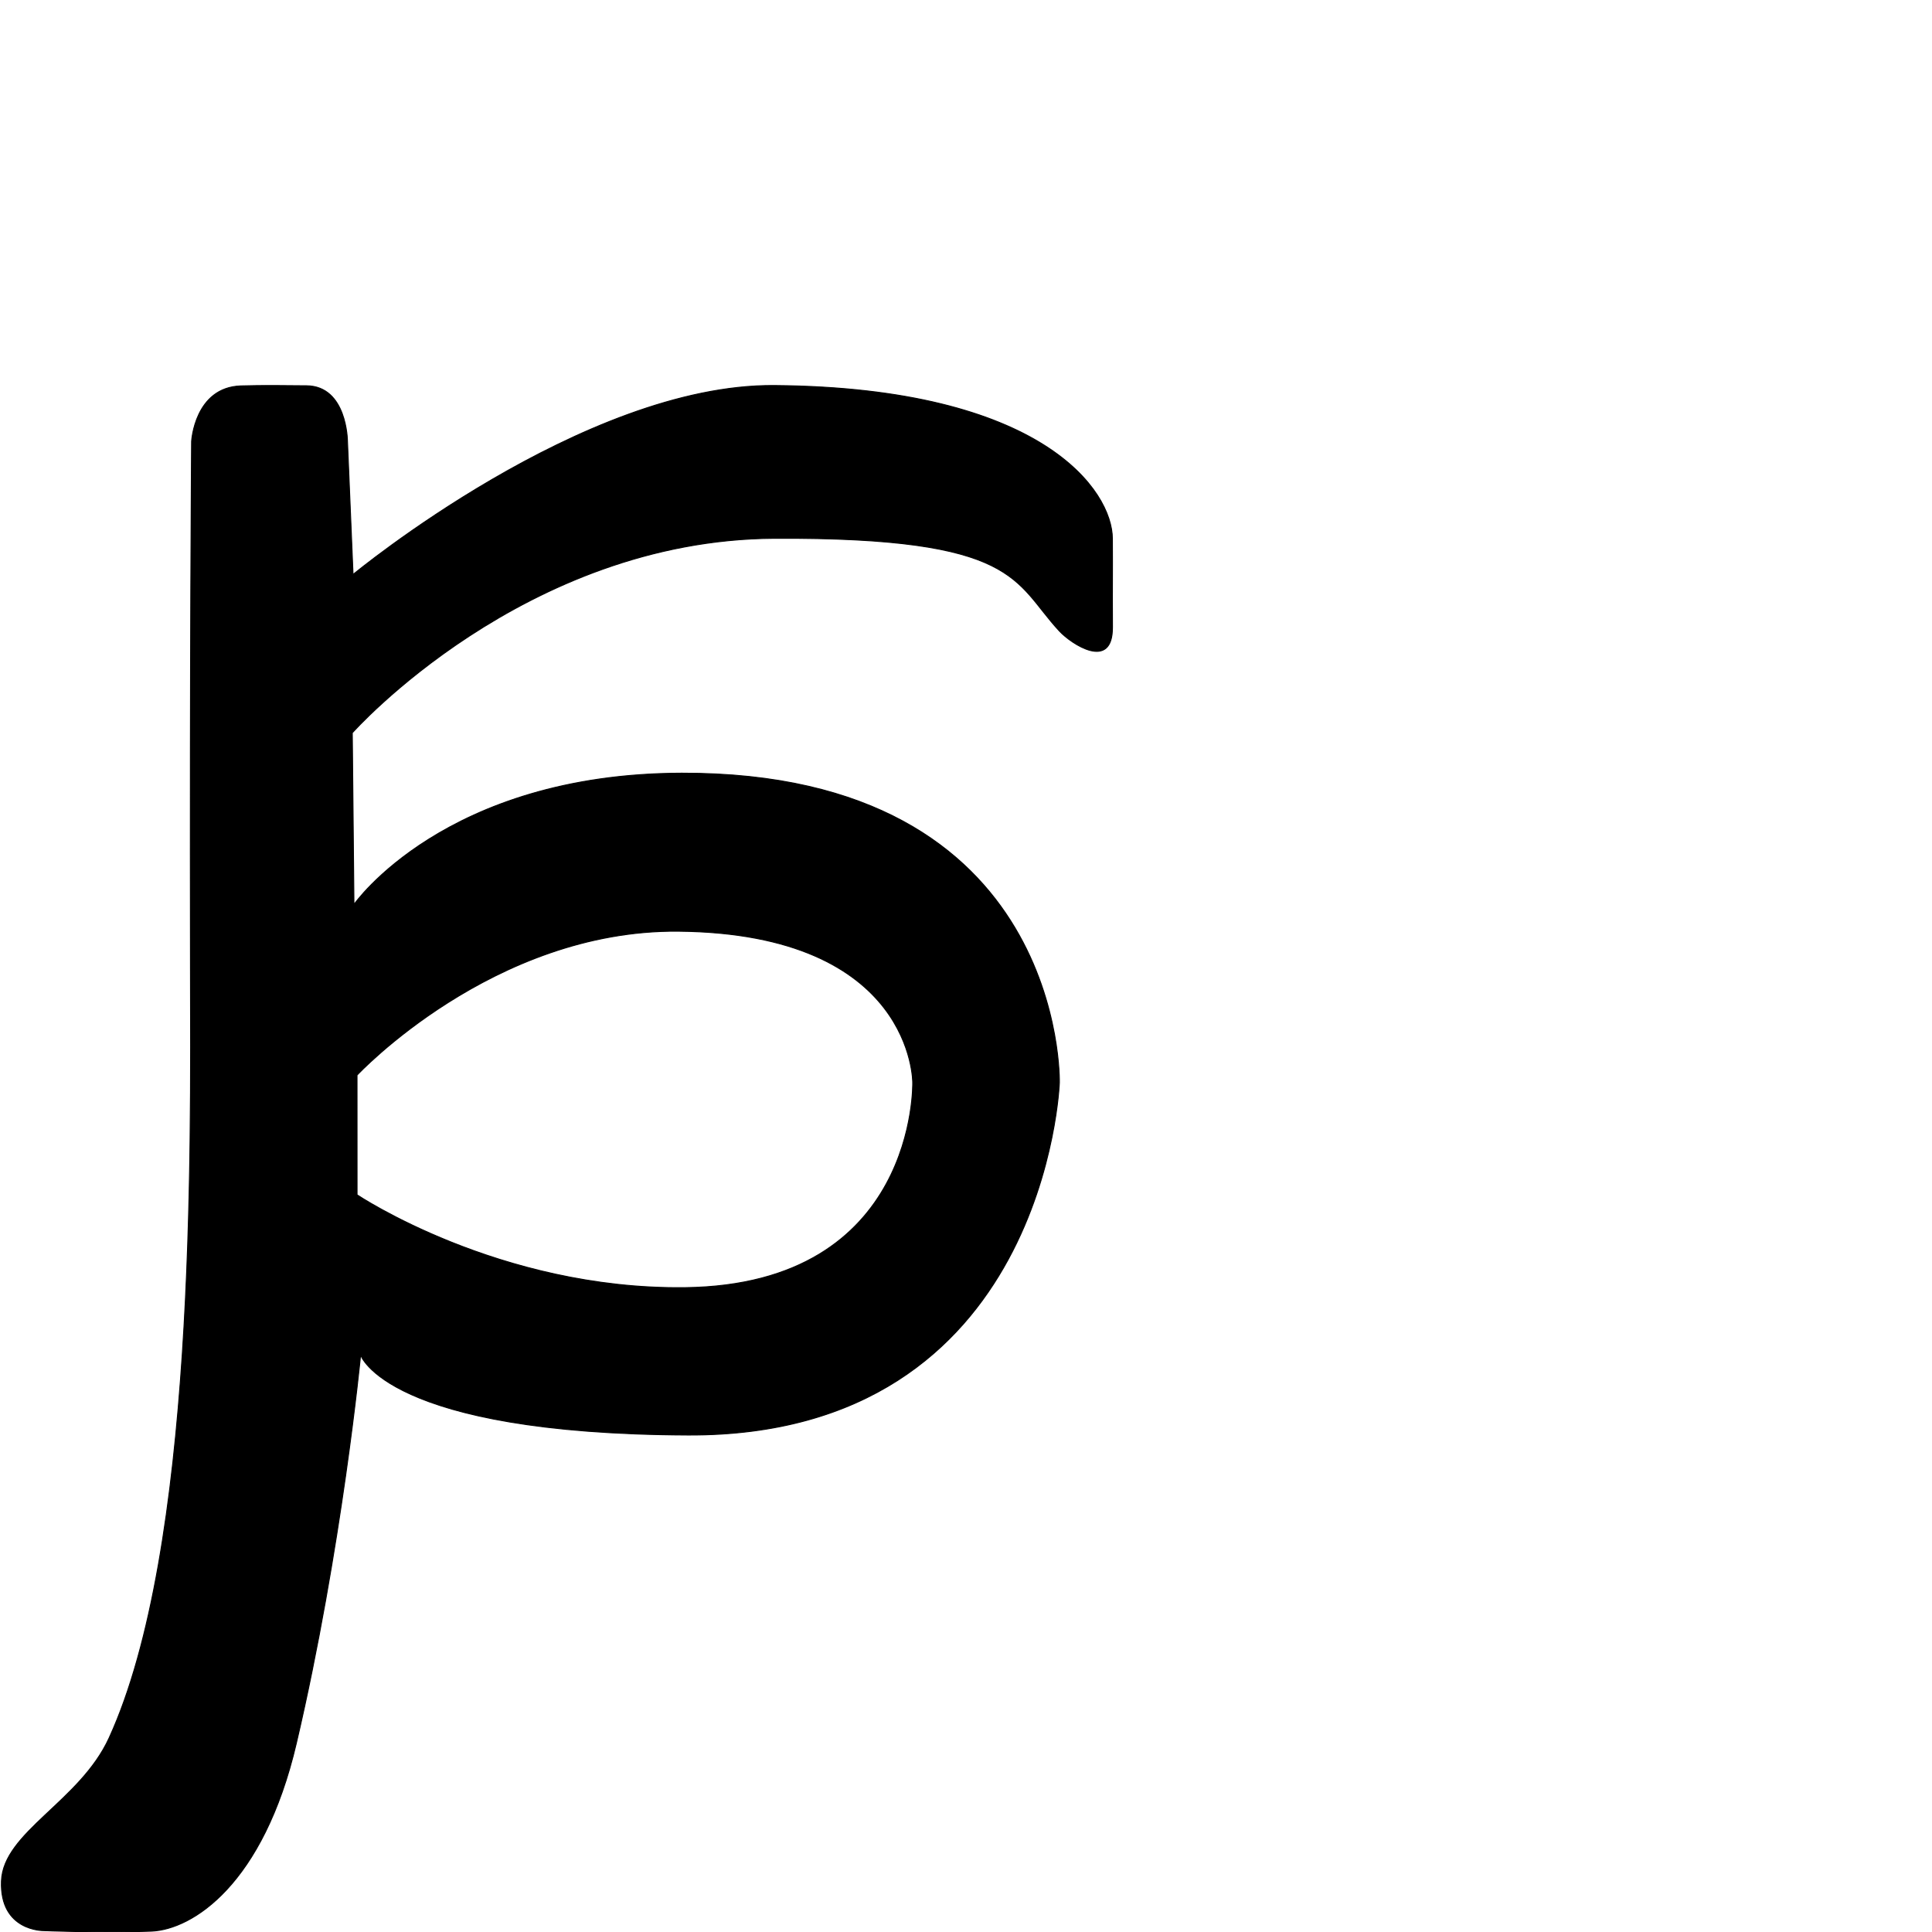 <?xml version="1.0" encoding="UTF-8" standalone="no"?>
<!DOCTYPE svg PUBLIC "-//W3C//DTD SVG 1.1//EN" "http://www.w3.org/Graphics/SVG/1.1/DTD/svg11.dtd">
<svg width="100%" height="100%" viewBox="0 0 2048 2048" version="1.1" xmlns="http://www.w3.org/2000/svg" xmlns:xlink="http://www.w3.org/1999/xlink" xml:space="preserve" xmlns:serif="http://www.serif.com/" style="fill-rule:evenodd;clip-rule:evenodd;stroke-linecap:round;stroke-linejoin:round;stroke-miterlimit:1.5;">
    <g id="レイヤー5">
    </g>
    <g transform="matrix(0.985,0,0,1,-0.017,0)">
        <g id="レイヤー6">
            <path d="M1197.16,570.805C1196.9,520.973 1123.08,410.978 833.328,408.668C627.88,407.031 379.971,608.966 379.971,608.966L373.943,467.328C373.943,467.328 373.499,409.325 329.93,408.931C307.982,408.732 282.261,408.381 259.374,409.073C209.397,410.585 206.213,467.825 206.213,467.825C206.213,467.825 204.372,693.169 204.995,1022.81C205.387,1230.22 210.365,1642.35 117.409,1842.4C86.194,1909.58 3.493,1942.22 1.561,1994.05C-0.422,2047.3 46.936,2046.53 46.936,2046.53C46.936,2046.53 111.855,2049.2 162.876,2047.11C206.978,2045.31 283.278,1997.81 318.958,1847.77C367.914,1641.9 388.112,1436.35 388.112,1436.35C388.112,1436.35 415.685,1519.87 740.538,1521.17C1126.65,1522.71 1140.11,1147.62 1140.11,1147.62C1140.11,1147.62 1147.81,818.702 733.687,819.612C478.576,820.173 380.946,958.796 380.946,958.796L379.15,776.848C379.15,776.848 563.642,571.982 833.399,570.617C1096.78,569.285 1090.7,616.494 1140.1,668.911C1153.1,682.712 1197.46,711.65 1197.24,664.814C1197,614.452 1197.39,613.653 1197.16,570.805ZM384.283,1266.56L384.252,1139.7C384.252,1139.7 530.539,985.276 730.079,987.119C983.574,989.459 982.269,1147.56 982.269,1147.56C982.269,1147.56 987.702,1361.98 737.242,1364.96C536.851,1367.36 384.283,1266.56 384.283,1266.56Z" style="stroke:black;stroke-width:1.01px;"/>
        </g>
    </g>
</svg>
